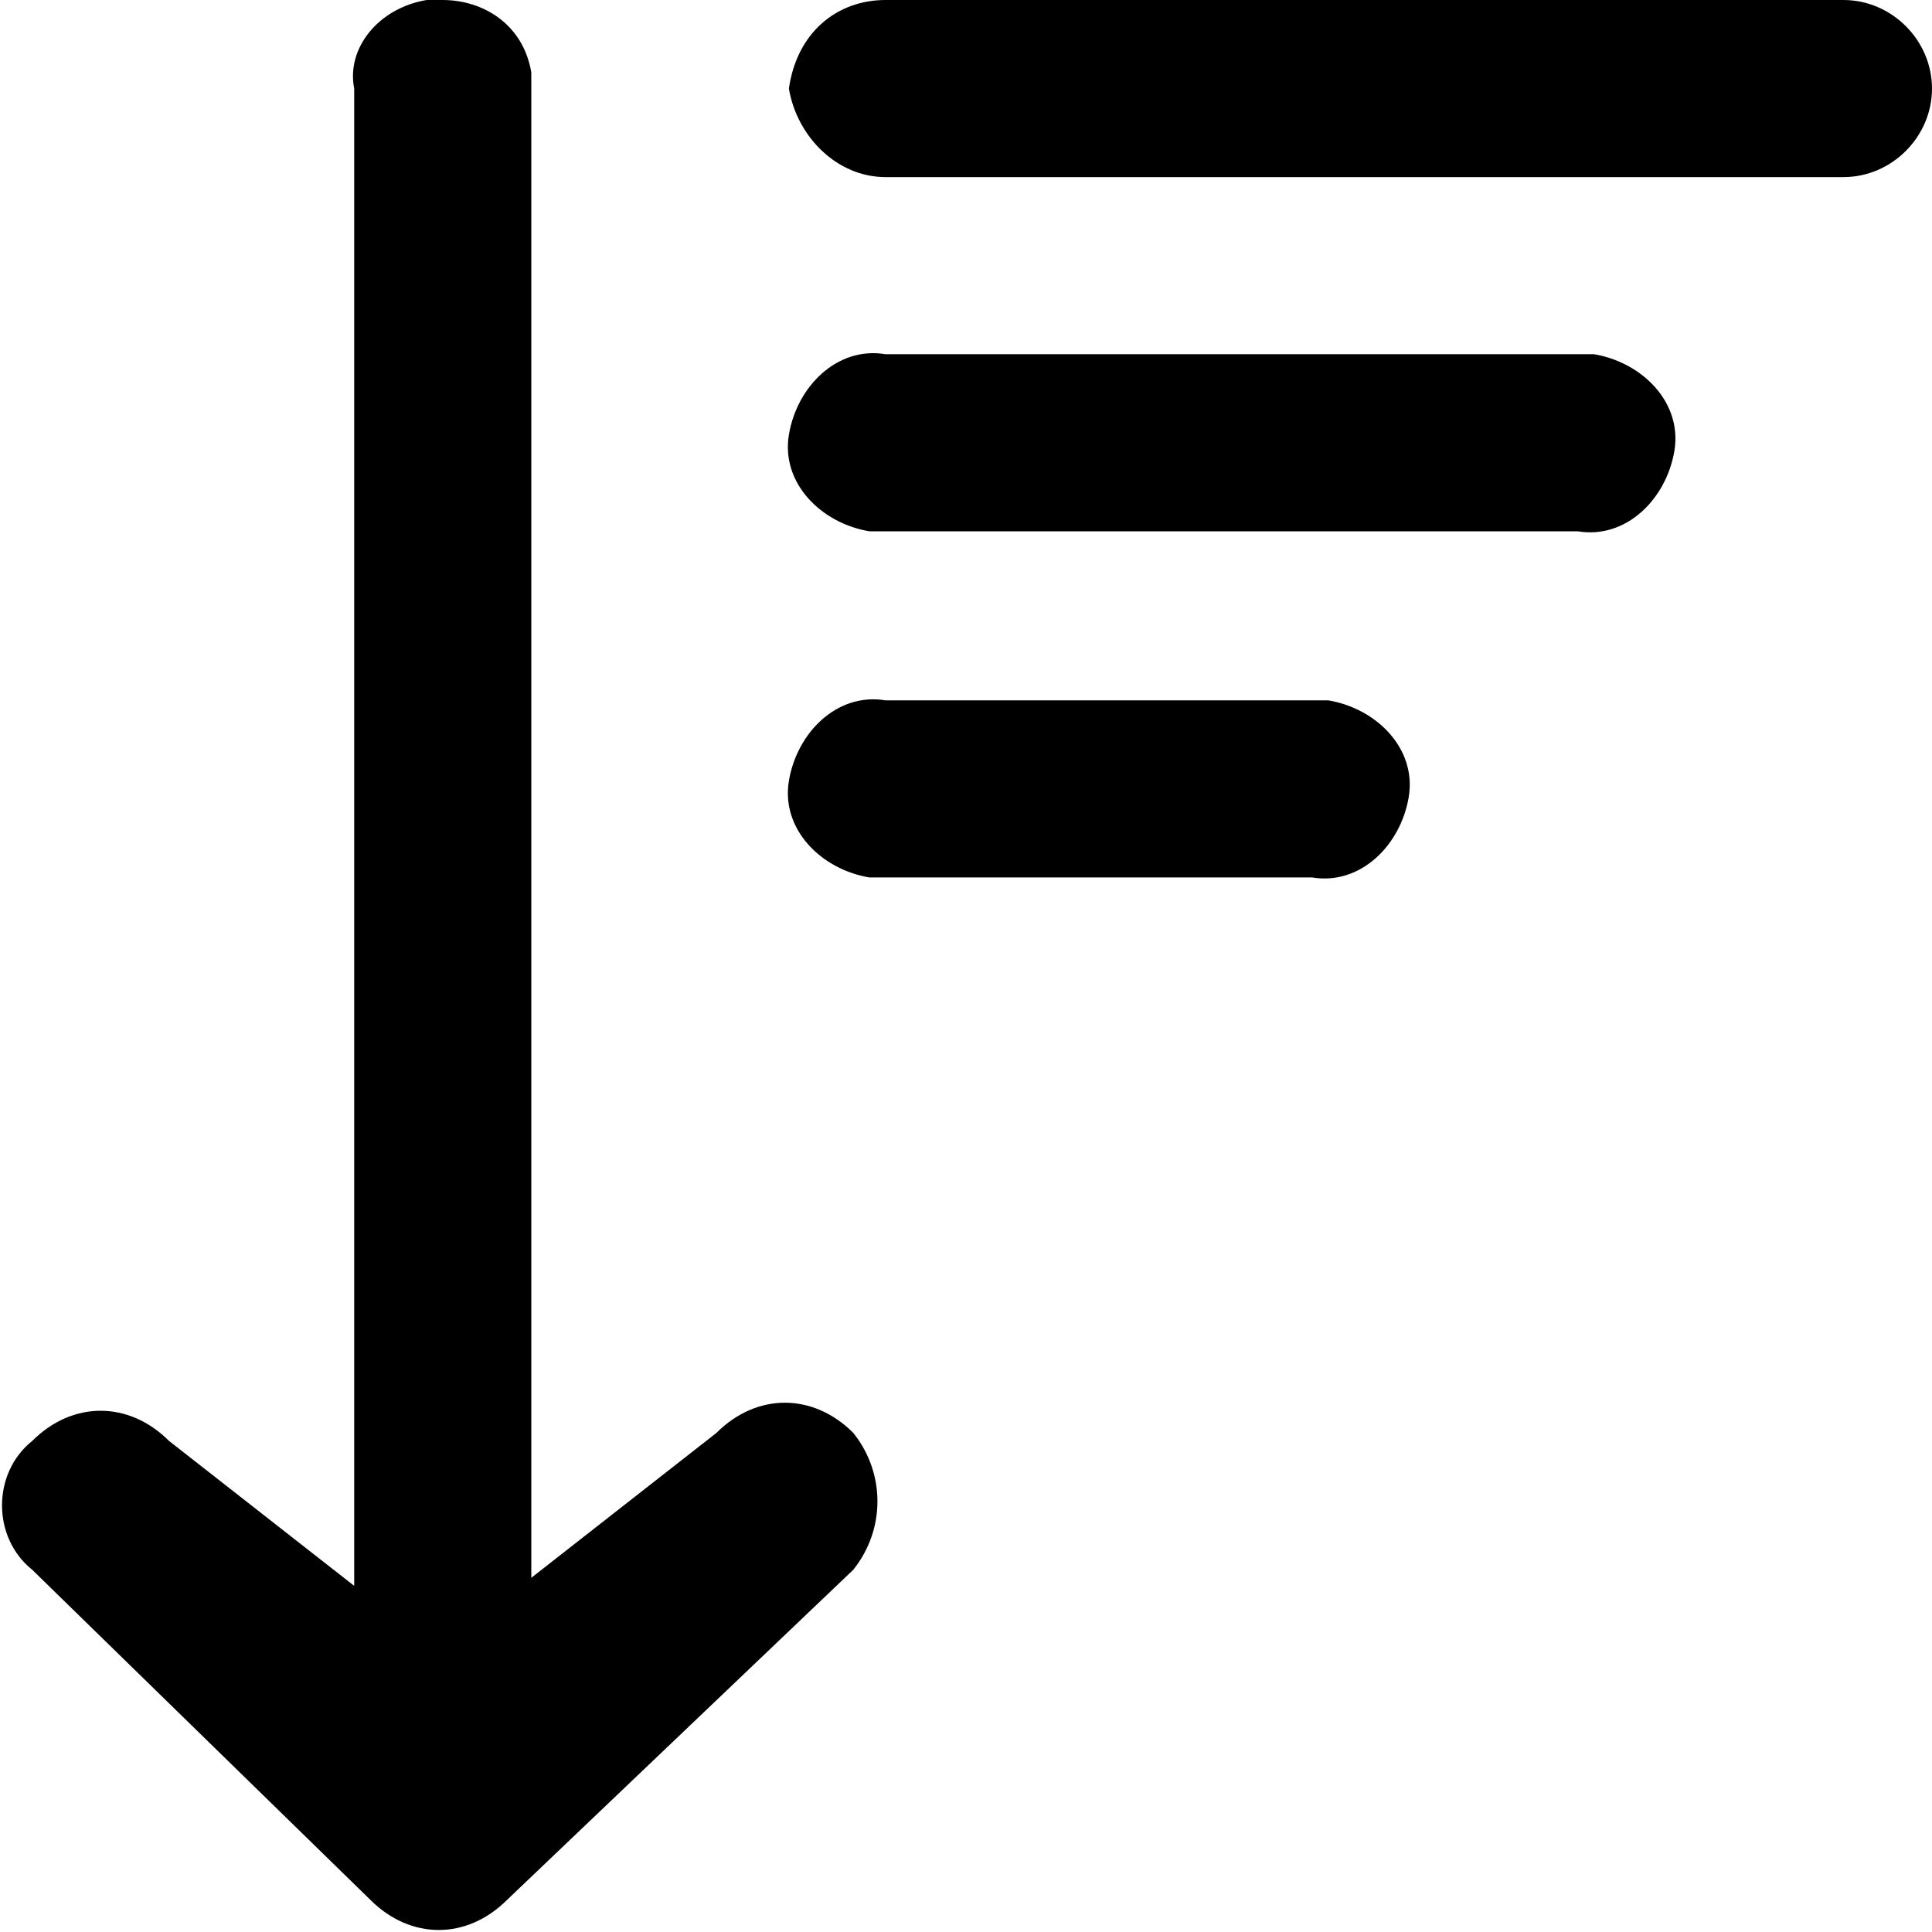 <?xml version="1.0" encoding="utf-8"?>
<!-- Generator: Adobe Illustrator 19.2.1, SVG Export Plug-In . SVG Version: 6.00 Build 0)  -->
<svg version="1.1" id="Layer_1" xmlns="http://www.w3.org/2000/svg" xmlns:xlink="http://www.w3.org/1999/xlink" x="0px" y="0px"
	 viewBox="0 0 24 24" style="enable-background:new 0 0 24 24;" xml:space="preserve">
<title>sort</title>
<g id="Layer_2">
	<g id="Filled_Icons">
		<path d="M11,2.2h11.9c0.6,0,1.1-0.5,1.1-1.1c0,0,0,0,0,0C24,0.5,23.5,0,22.9,0c0,0,0,0,0,0H11c-0.6,0-1.1,0.4-1.2,1.1c0,0,0,0,0,0
			C9.9,1.7,10.4,2.2,11,2.2C11,2.2,11,2.2,11,2.2z"/>
		<path d="M11,6.6h8.6c0.6,0.1,1.1-0.4,1.2-1c0.1-0.6-0.4-1.1-1-1.2c-0.1,0-0.1,0-0.2,0H11c-0.6-0.1-1.1,0.4-1.2,1s0.4,1.1,1,1.2
			C10.9,6.6,10.9,6.6,11,6.6z"/>
		<path d="M16.3,8.7H11c-0.6-0.1-1.1,0.4-1.2,1c-0.1,0.6,0.4,1.1,1,1.2c0.1,0,0.1,0,0.2,0h5.3c0.6,0.1,1.1-0.4,1.2-1
			c0.1-0.6-0.4-1.1-1-1.2C16.4,8.7,16.3,8.7,16.3,8.7L16.3,8.7z"/>
		<path d="M10.6,19.5l-4.3,4.1c-0.5,0.5-1.2,0.5-1.7,0l-4.2-4.1c-0.5-0.4-0.5-1.2,0-1.6c0,0,0,0,0,0c0.5-0.5,1.2-0.5,1.7,0l2.3,1.8
			V1.1C4.3,0.6,4.7,0.1,5.3,0c0.1,0,0.1,0,0.2,0C6,0,6.5,0.3,6.6,0.9c0,0.1,0,0.1,0,0.2v18.5l2.3-1.8c0.5-0.5,1.2-0.5,1.7,0
			C11,18.3,11,19,10.6,19.5C10.6,19.5,10.6,19.5,10.6,19.5z"/>
	</g>
</g>
</svg>
